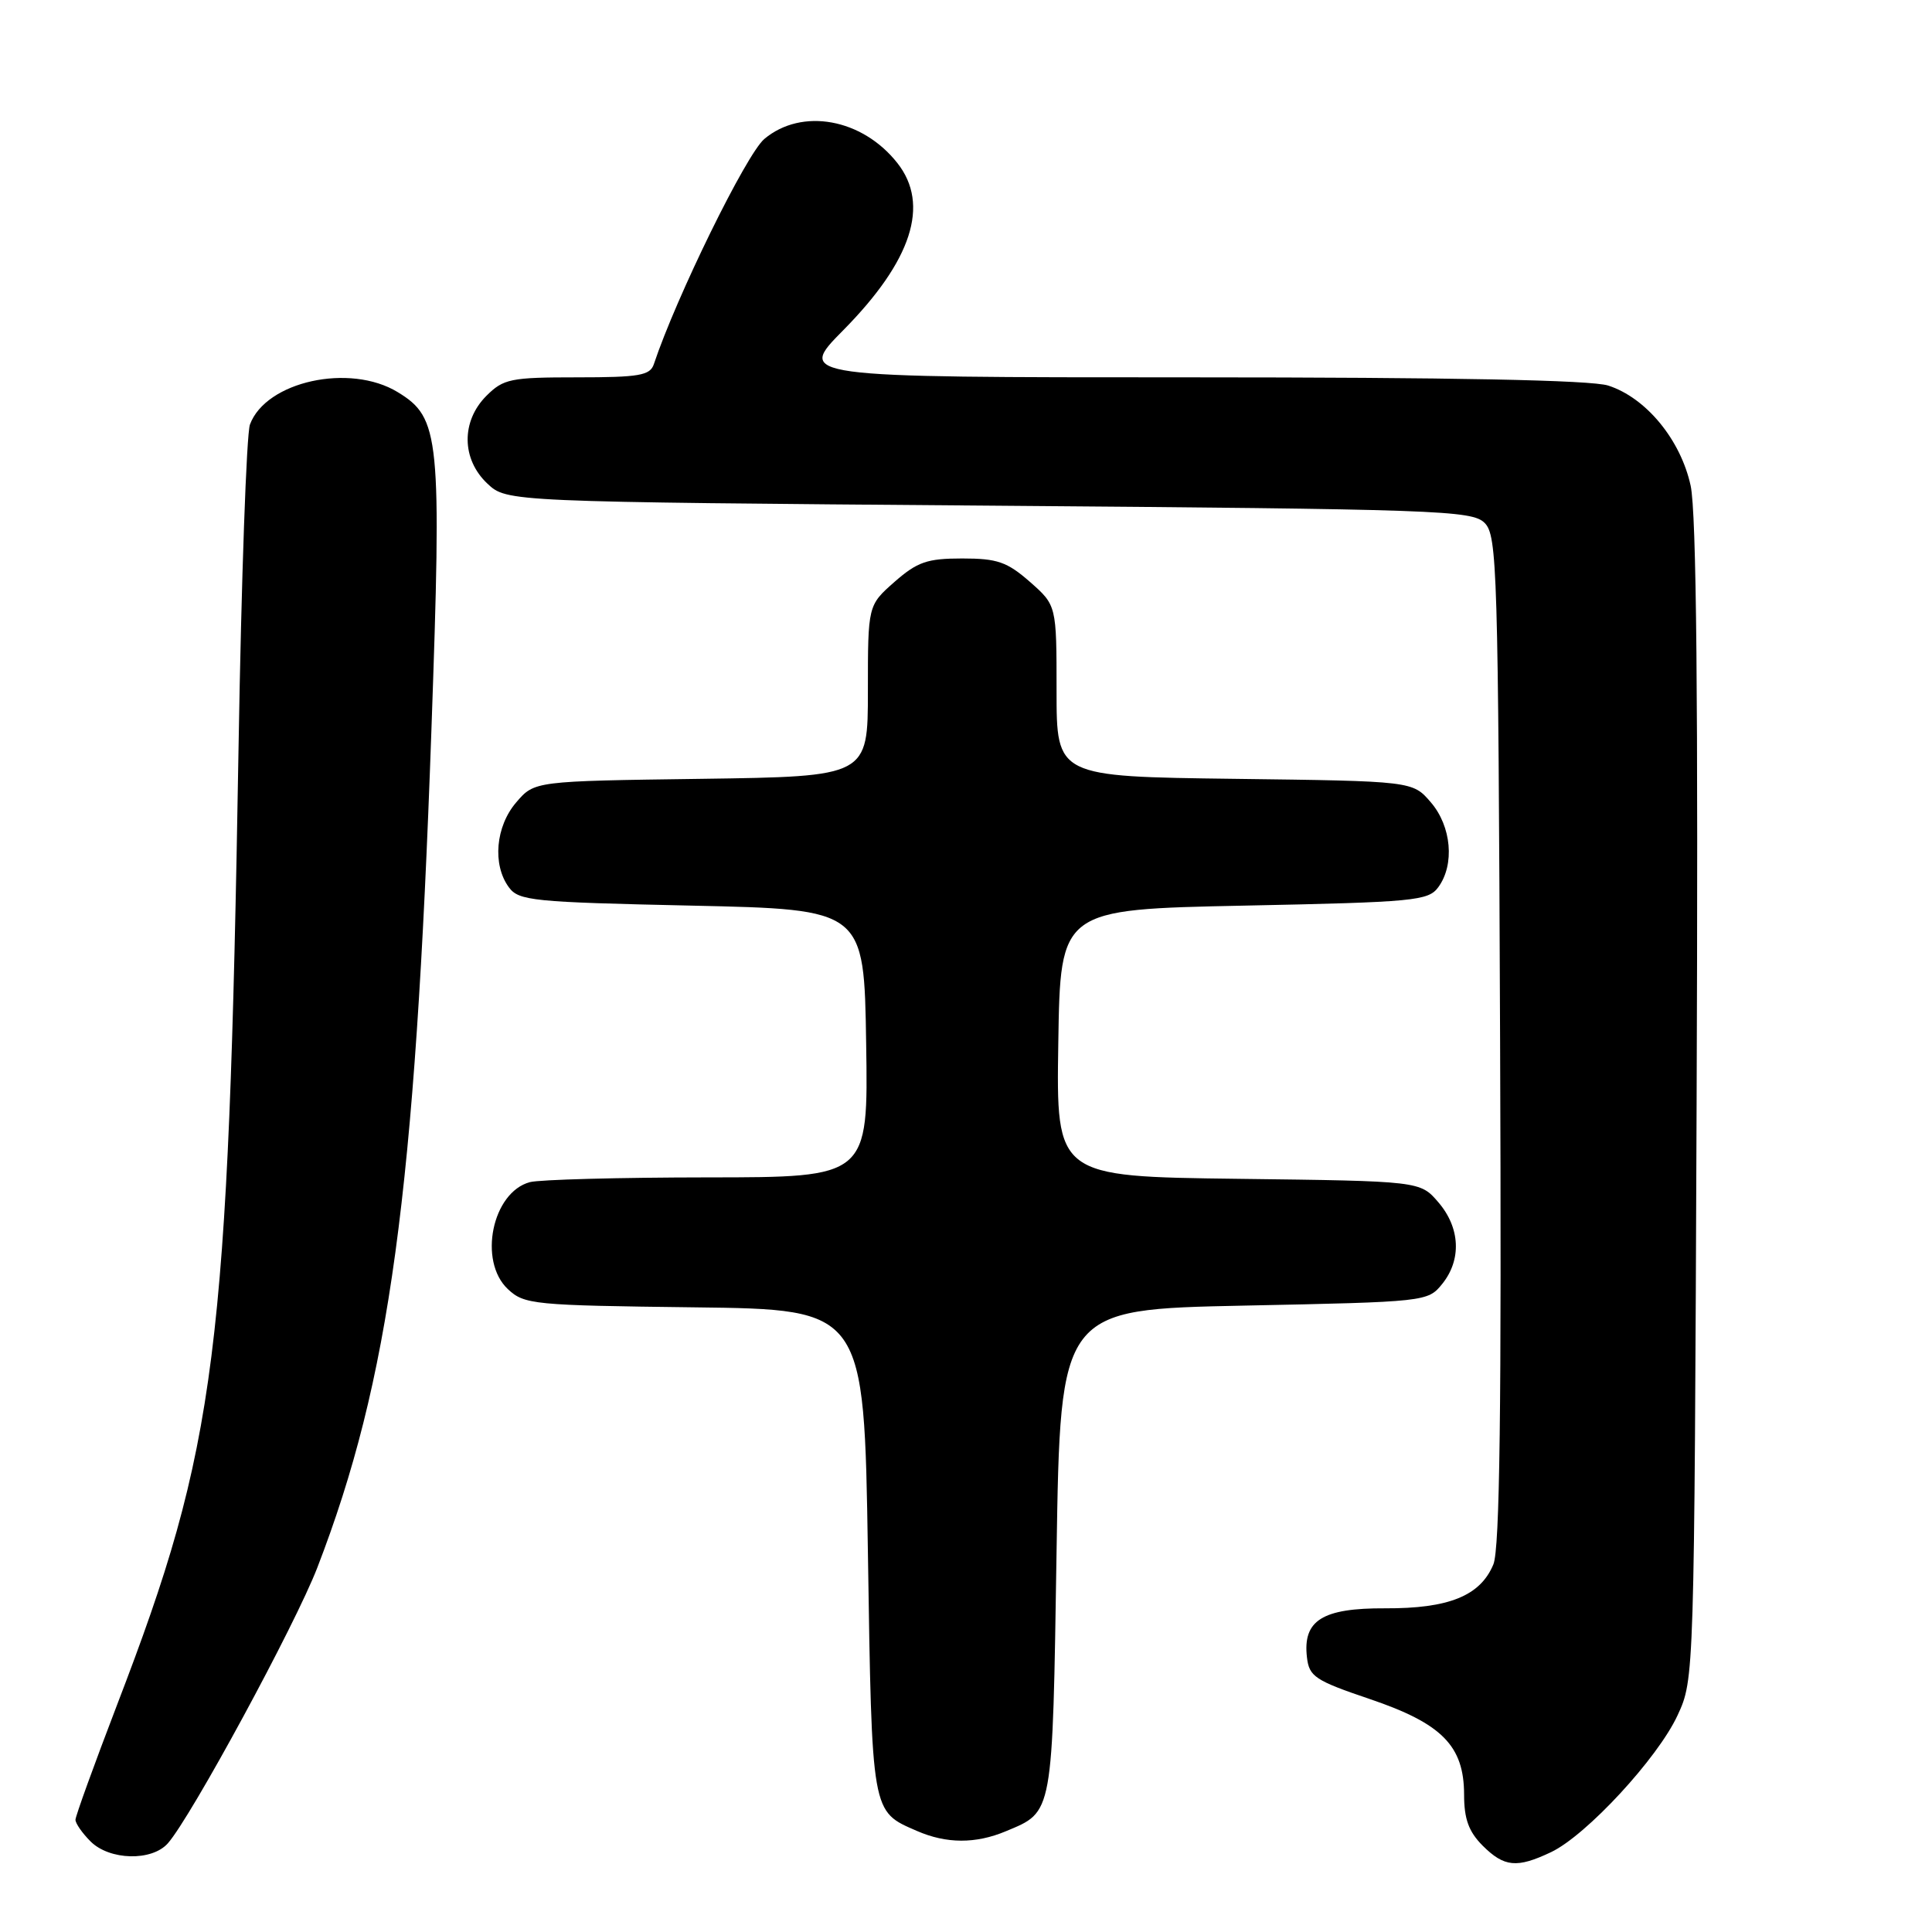 <?xml version="1.0" encoding="UTF-8" standalone="no"?>
<!DOCTYPE svg PUBLIC "-//W3C//DTD SVG 1.1//EN" "http://www.w3.org/Graphics/SVG/1.1/DTD/svg11.dtd" >
<svg xmlns="http://www.w3.org/2000/svg" xmlns:xlink="http://www.w3.org/1999/xlink" version="1.1" viewBox="0 0 256 256">
 <g >
 <path fill="currentColor"
d=" M 205.52 245.42 C 210.20 243.20 219.67 232.95 222.29 227.28 C 224.50 222.50 224.50 222.45 224.81 146.00 C 225.03 92.62 224.79 67.95 224.02 64.36 C 222.70 58.28 218.12 52.71 213.10 51.09 C 210.82 50.36 192.61 50.00 157.63 50.00 C 105.56 50.00 105.56 50.00 111.74 43.75 C 120.83 34.55 123.24 27.11 118.91 21.61 C 114.26 15.70 106.24 14.25 101.28 18.41 C 98.88 20.44 89.60 39.36 86.64 48.25 C 86.14 49.75 84.72 50.00 76.49 50.00 C 67.65 50.00 66.72 50.19 64.45 52.45 C 61.09 55.82 61.14 60.84 64.58 64.08 C 67.16 66.50 67.16 66.50 131.04 67.00 C 190.65 67.47 195.05 67.62 196.72 69.29 C 198.39 70.96 198.52 75.29 198.77 137.78 C 198.97 186.72 198.73 205.23 197.88 207.29 C 196.15 211.46 191.97 213.15 183.53 213.11 C 175.21 213.07 172.60 214.71 173.18 219.62 C 173.47 222.15 174.26 222.68 181.47 225.12 C 191.07 228.37 193.99 231.32 194.00 237.80 C 194.00 241.02 194.61 242.70 196.45 244.55 C 199.32 247.41 200.99 247.57 205.52 245.42 Z  M 22.24 244.25 C 25.31 240.78 39.11 215.33 42.05 207.71 C 51.63 182.87 55.00 158.17 57.16 96.86 C 58.54 57.80 58.30 55.37 52.70 51.96 C 46.35 48.09 35.24 50.53 33.12 56.25 C 32.66 57.49 31.98 76.72 31.61 99.00 C 30.26 179.43 28.73 191.50 15.52 225.88 C 12.49 233.79 10.00 240.65 10.00 241.13 C 10.00 241.61 10.90 242.90 12.00 244.00 C 14.51 246.51 20.12 246.65 22.24 244.25 Z  M 133.28 242.65 C 139.58 240.02 139.45 240.75 140.00 205.60 C 140.50 173.50 140.50 173.50 164.84 173.00 C 188.93 172.51 189.20 172.48 191.09 170.14 C 193.69 166.93 193.49 162.68 190.59 159.31 C 188.18 156.50 188.18 156.50 164.07 156.20 C 139.95 155.90 139.95 155.90 140.23 138.20 C 140.50 120.50 140.50 120.50 164.83 120.00 C 187.45 119.54 189.26 119.36 190.58 117.56 C 192.78 114.56 192.33 109.49 189.59 106.31 C 187.18 103.50 187.18 103.50 163.59 103.20 C 140.00 102.90 140.00 102.90 140.00 91.55 C 140.00 80.21 140.00 80.21 136.47 77.10 C 133.44 74.45 132.15 74.00 127.50 74.00 C 122.85 74.00 121.56 74.45 118.53 77.10 C 115.00 80.21 115.00 80.21 115.00 91.55 C 115.00 102.89 115.00 102.89 92.91 103.20 C 70.82 103.50 70.82 103.50 68.41 106.31 C 65.67 109.49 65.22 114.56 67.42 117.56 C 68.73 119.36 70.54 119.54 91.67 120.00 C 114.50 120.50 114.50 120.50 114.77 138.25 C 115.05 156.00 115.05 156.00 93.77 156.01 C 82.07 156.02 71.47 156.30 70.21 156.64 C 65.22 157.98 63.34 167.09 67.29 170.81 C 69.48 172.86 70.62 172.97 92.04 173.23 C 114.50 173.50 114.50 173.50 115.00 205.60 C 115.54 240.58 115.44 239.97 121.50 242.61 C 125.40 244.31 129.28 244.33 133.28 242.65 Z "/>
</g>
</svg>